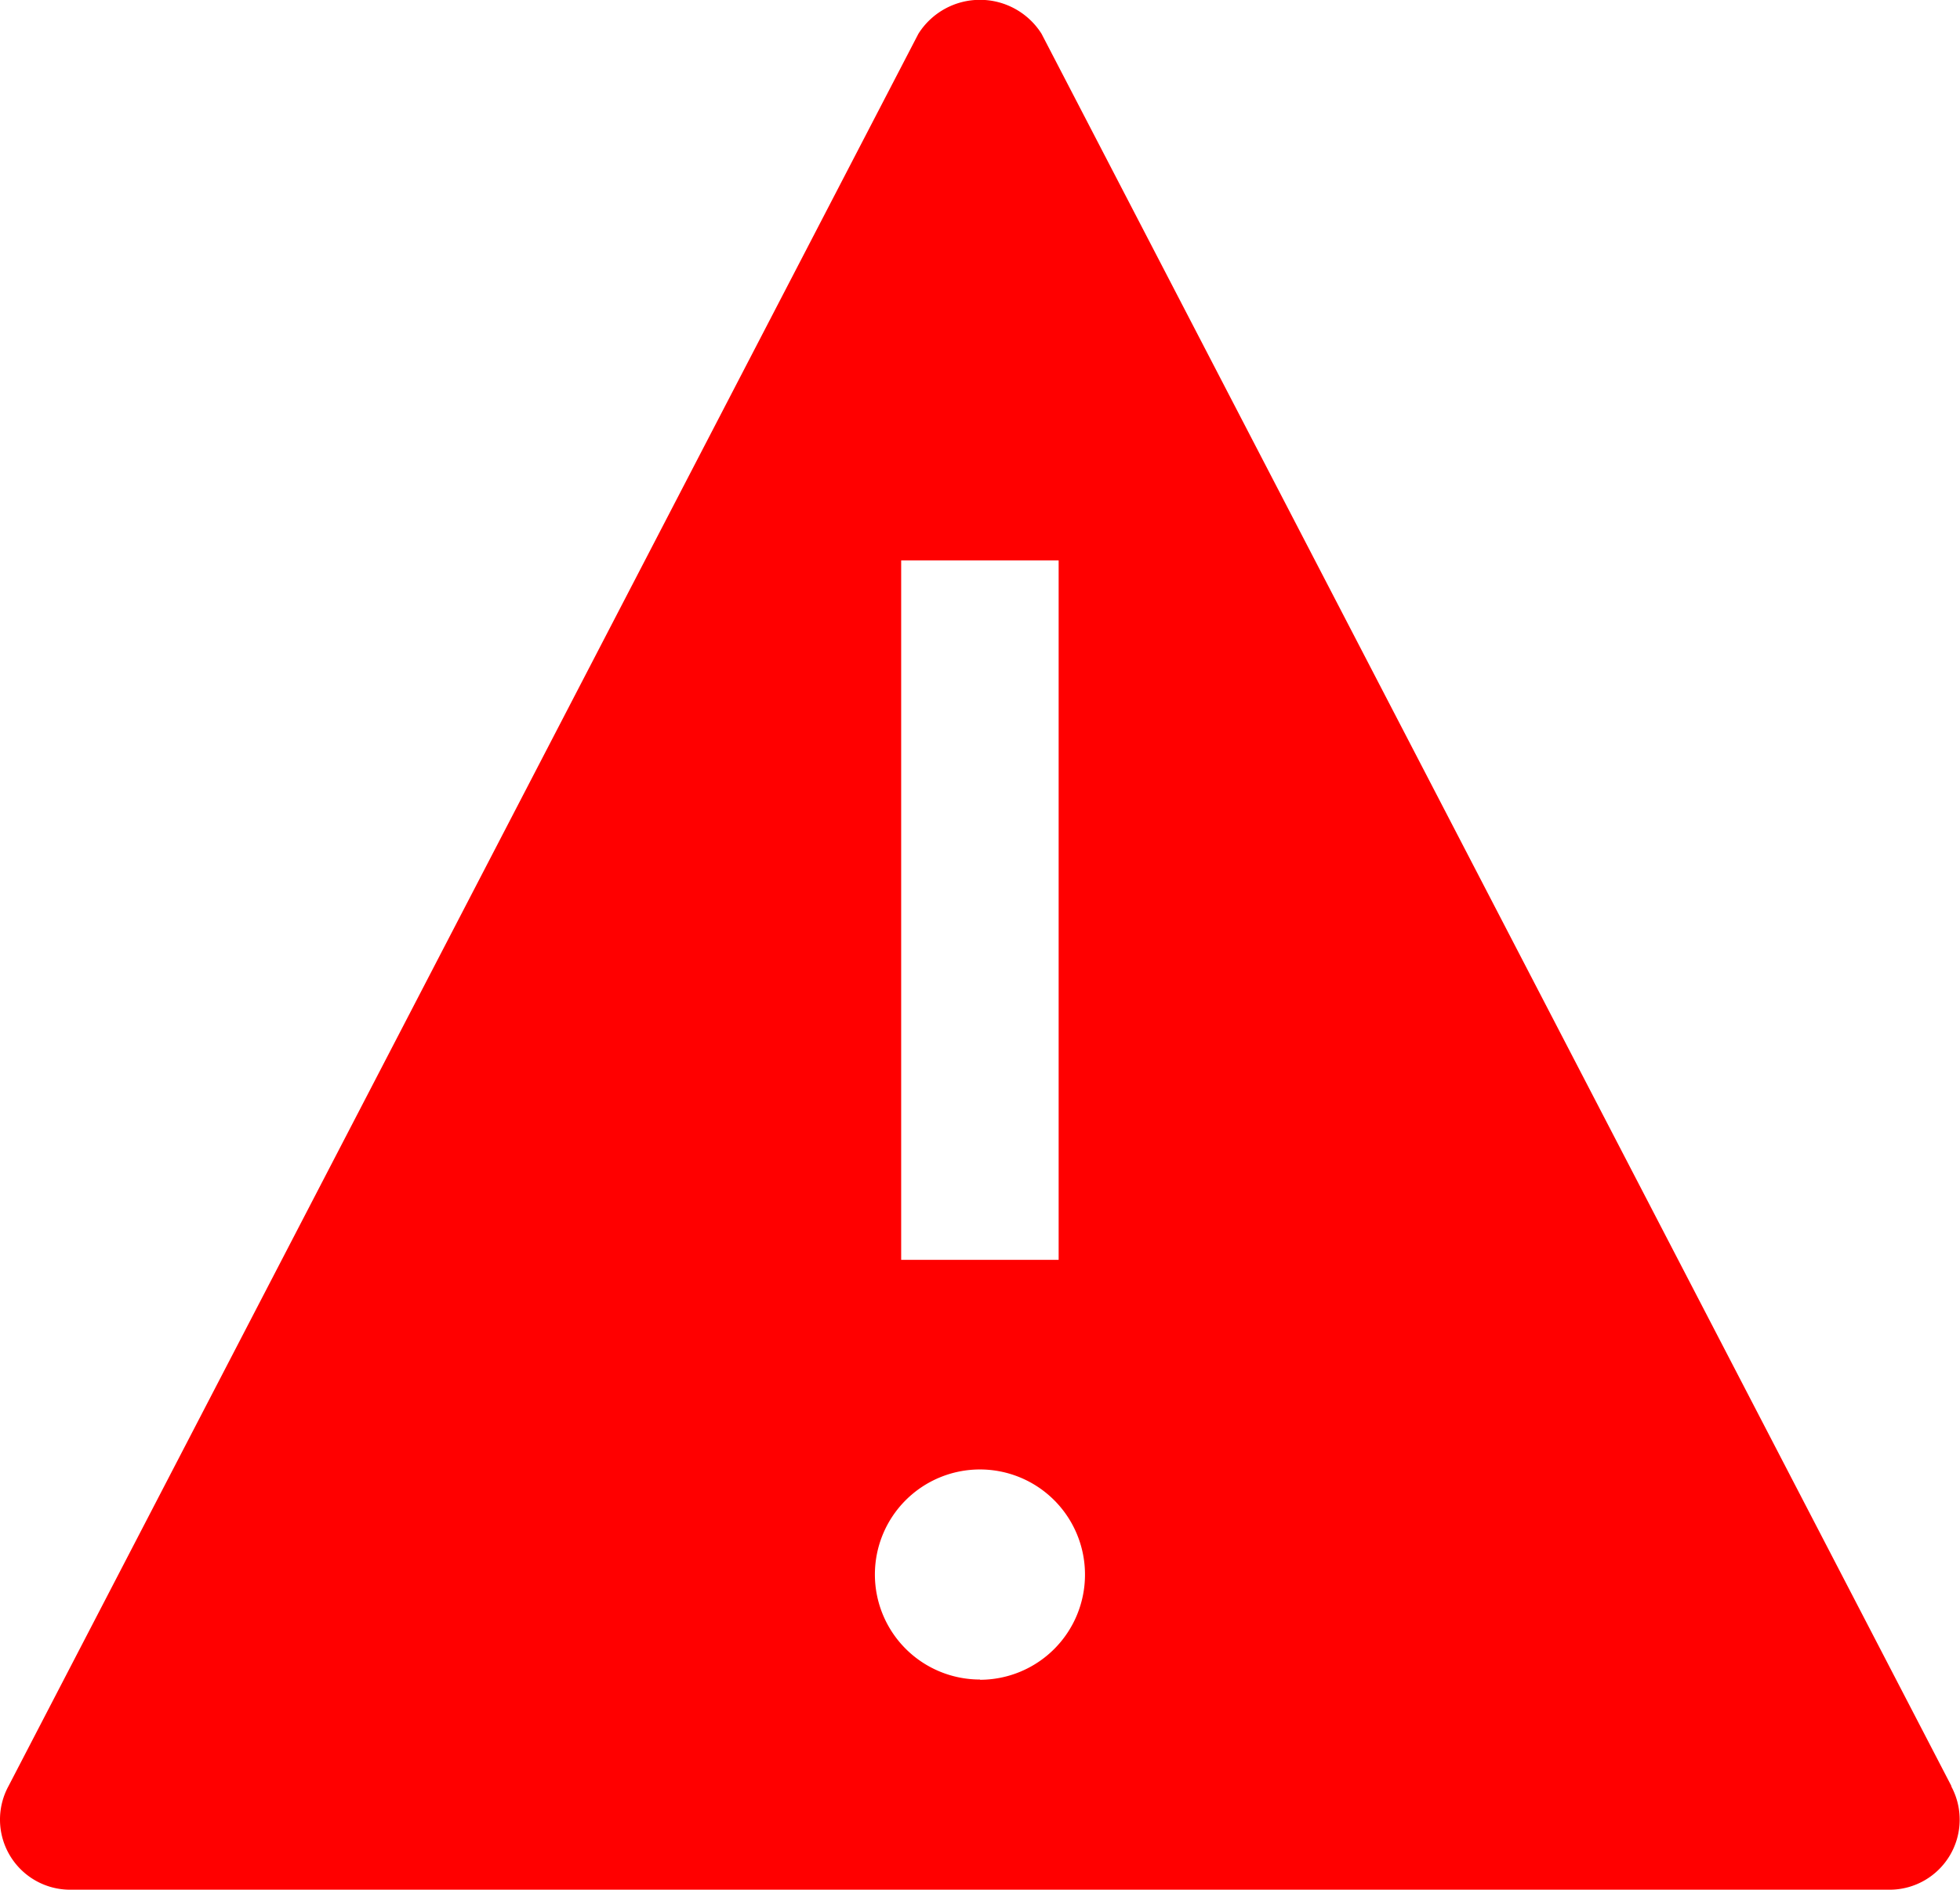 <svg xmlns="http://www.w3.org/2000/svg" width="32" height="30.856" viewBox="0 0 32 30.856">
  <path id="warning-alt-filled" d="M34.111,31.416,19.254,2.8a1.189,1.189,0,0,0-2.009,0L2.388,31.416a1.145,1.145,0,0,0,1,1.69H33.106a1.144,1.144,0,0,0,1-1.69ZM16.963,11.4h2.571V22.821H16.963Zm1.286,18.274a1.715,1.715,0,1,1,1.715-1.715A1.715,1.715,0,0,1,18.249,29.678Z" transform="translate(-2.25 -2.25)" fill="red"/>
</svg>

